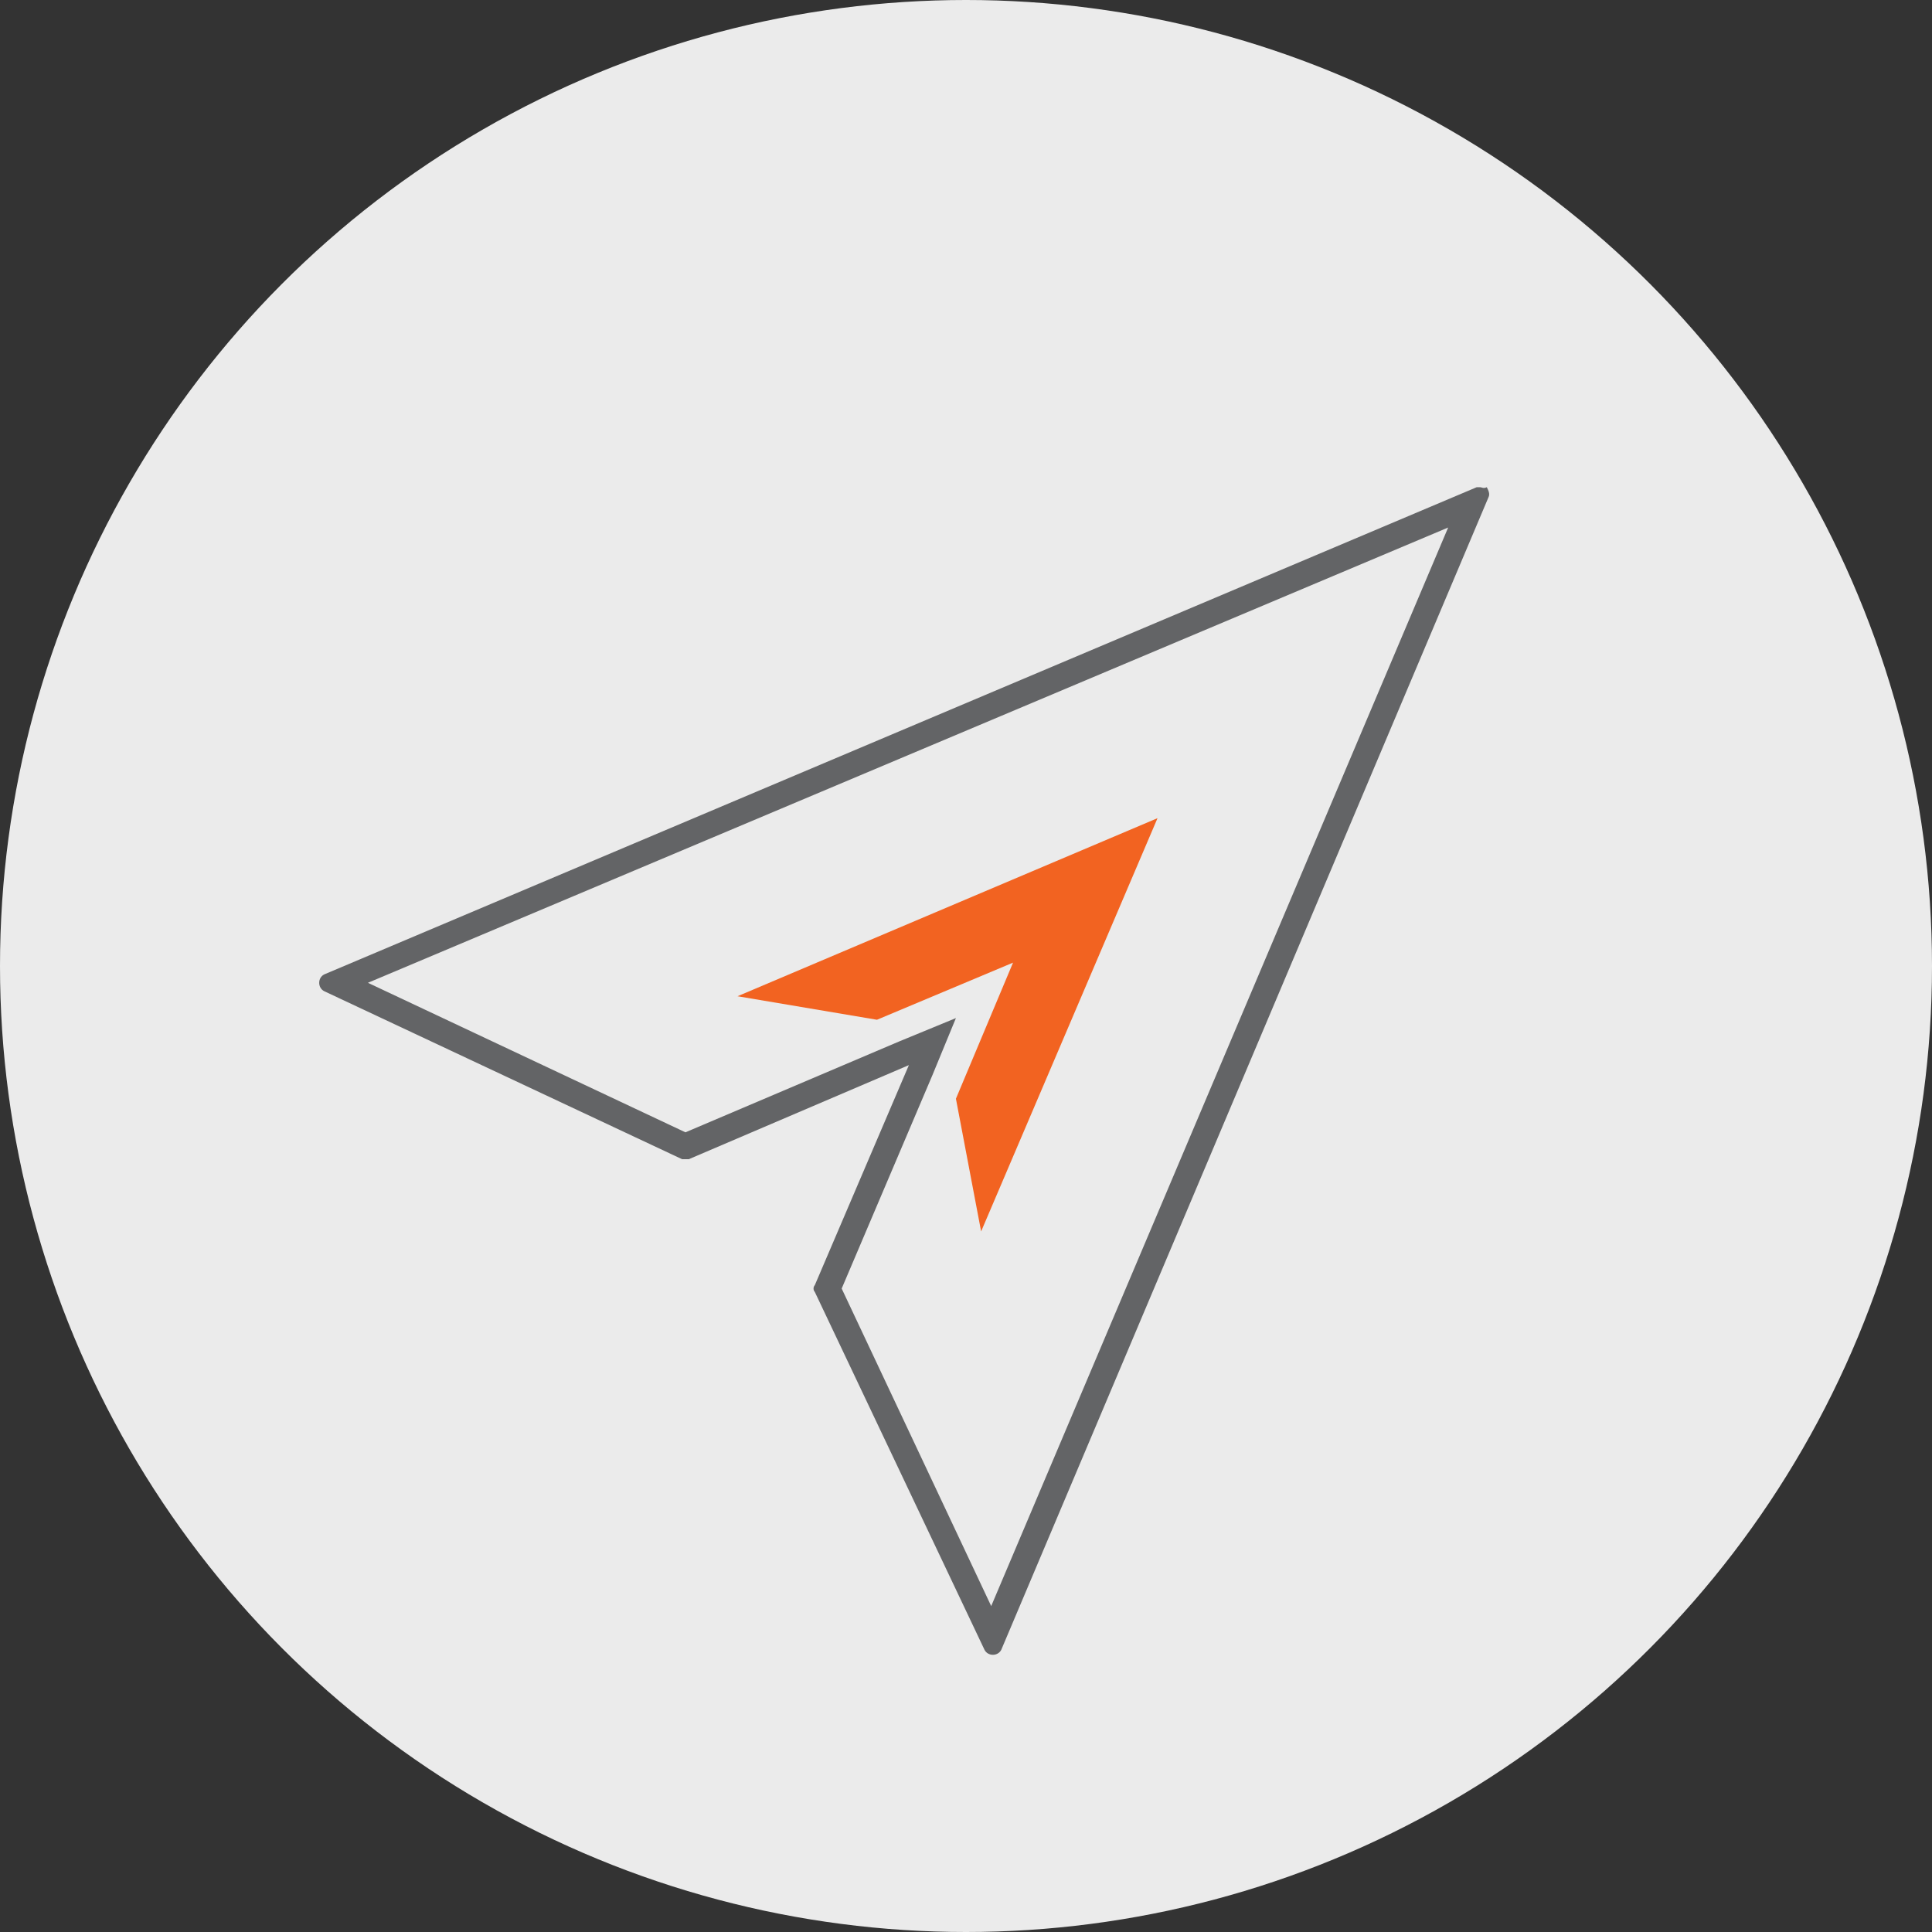 <?xml version="1.0" encoding="utf-8"?>
<!-- Generator: Adobe Illustrator 21.1.0, SVG Export Plug-In . SVG Version: 6.00 Build 0)  -->
<svg version="1.1" id="Layer_1" xmlns="http://www.w3.org/2000/svg" xmlns:xlink="http://www.w3.org/1999/xlink" x="0px" y="0px"
	 viewBox="0 0 115 115" style="enable-background:new 0 0 115 115;" xml:space="preserve">
<rect x="0" y="0" width="115" height="115" fill="#333333" stroke="none"/>
<style type="text/css">
	.st0{fill:#EBEBEB;}
	.st1{fill:#636466;}
	.st2{fill:#F26321;}
</style>
<circle class="st0" cx="57.5" cy="57.5" r="57.5"/>
<g>
	<g>
		<path class="st1" d="M88.5,30.4L88.5,30.4L88.5,30.4 M86.2,31.4L59,95.6l-8.9-18.9l5.4-12.7l1.4-3.4l-3.4,1.4l-12.7,5.4l-18.9-8.9
			L86.2,31.4 M88.1,29c-0.1,0-0.1,0-0.2,0L19.3,58c-0.2,0.1-0.3,0.3-0.3,0.5c0,0.2,0.1,0.4,0.3,0.5L40.6,69c0.1,0,0.1,0,0.2,0
			c0.1,0,0.1,0,0.2,0l13.1-5.6l-5.6,13.1c-0.1,0.1-0.1,0.3,0,0.4l10.1,21.3c0.1,0.2,0.3,0.3,0.5,0.3c0,0,0,0,0,0
			c0.2,0,0.4-0.1,0.5-0.3l29-68.6c0.1-0.2,0-0.4-0.1-0.6C88.3,29.1,88.2,29,88.1,29L88.1,29z"/>
	</g>
	<polygon class="st2" points="68.9,48.7 58.4,73.3 56.9,65.4 60.3,57.3 52.2,60.7 43.9,59.3 68.9,48.7 	"/>
</g>
</svg>
